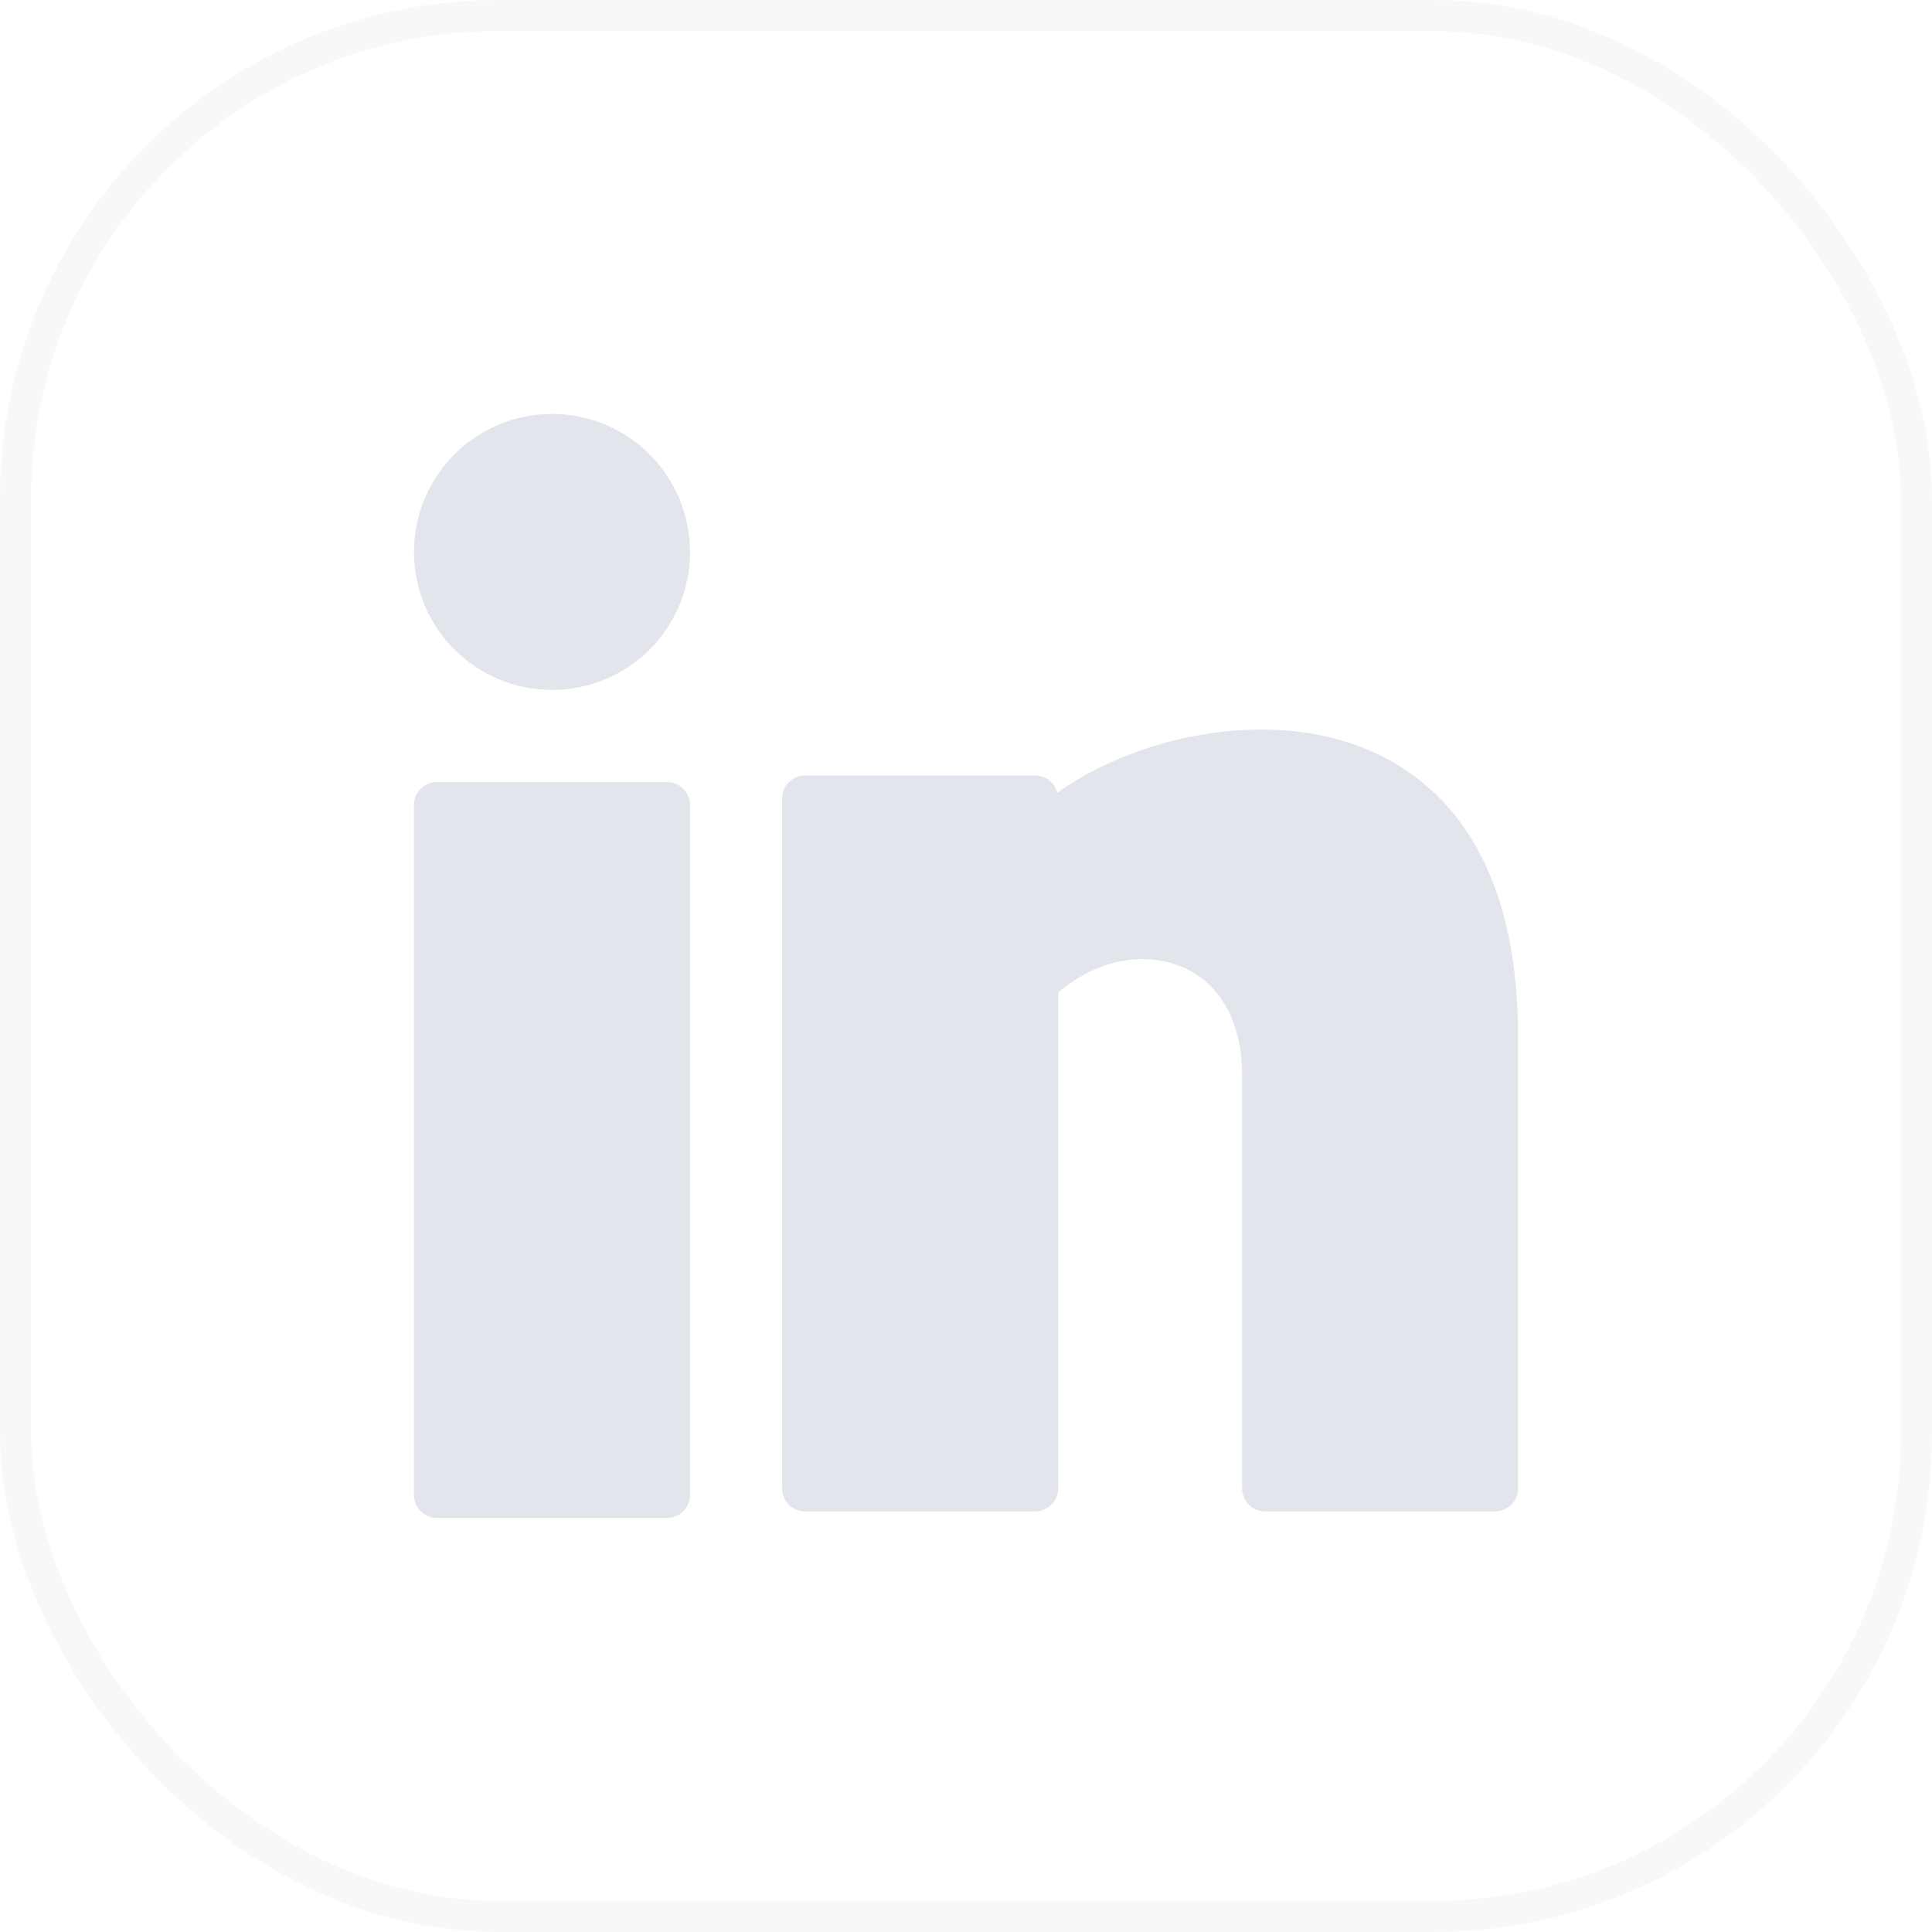 <svg width="124" height="124" viewBox="0 0 124 124" fill="none" xmlns="http://www.w3.org/2000/svg">
<rect opacity="0.25" x="1" y="1" width="122" height="122" rx="31" stroke="#E2E5EB" stroke-width="2"/>
<g clip-path="url(#clip0_202_1368)">
<path d="M35.429 44.281C40.321 44.281 44.286 40.317 44.286 35.426C44.286 30.535 40.321 26.57 35.429 26.57C30.537 26.57 26.572 30.535 26.572 35.426C26.572 40.317 30.537 44.281 35.429 44.281Z" fill="#E2E5EB"/>
<path d="M42.809 50.196H28.047C27.232 50.196 26.57 50.858 26.57 51.672V95.95C26.57 96.764 27.232 97.426 28.047 97.426H42.809C43.623 97.426 44.285 96.764 44.285 95.95V51.672C44.285 50.858 43.623 50.196 42.809 50.196Z" fill="#E2E5EB"/>
<path d="M86.793 47.741C80.485 45.581 72.594 47.479 67.863 50.882C67.7 50.248 67.122 49.775 66.434 49.775H51.674C50.859 49.775 50.198 50.437 50.198 51.251V95.529C50.198 96.343 50.859 97.005 51.674 97.005H66.434C67.249 97.005 67.91 96.343 67.91 95.529V63.708C70.295 61.653 73.368 60.998 75.883 62.067C78.321 63.097 79.718 65.612 79.718 68.962V95.529C79.718 96.343 80.379 97.005 81.194 97.005H95.953C96.768 97.005 97.429 96.343 97.429 95.529V65.99C97.261 53.861 91.555 49.371 86.793 47.741Z" fill="#E2E5EB"/>
</g>
<defs>
<clipPath id="clip0_202_1368">
<rect width="70.857" height="70.855" fill="white" transform="translate(26.572 26.57)"/>
</clipPath>
</defs>
</svg>
